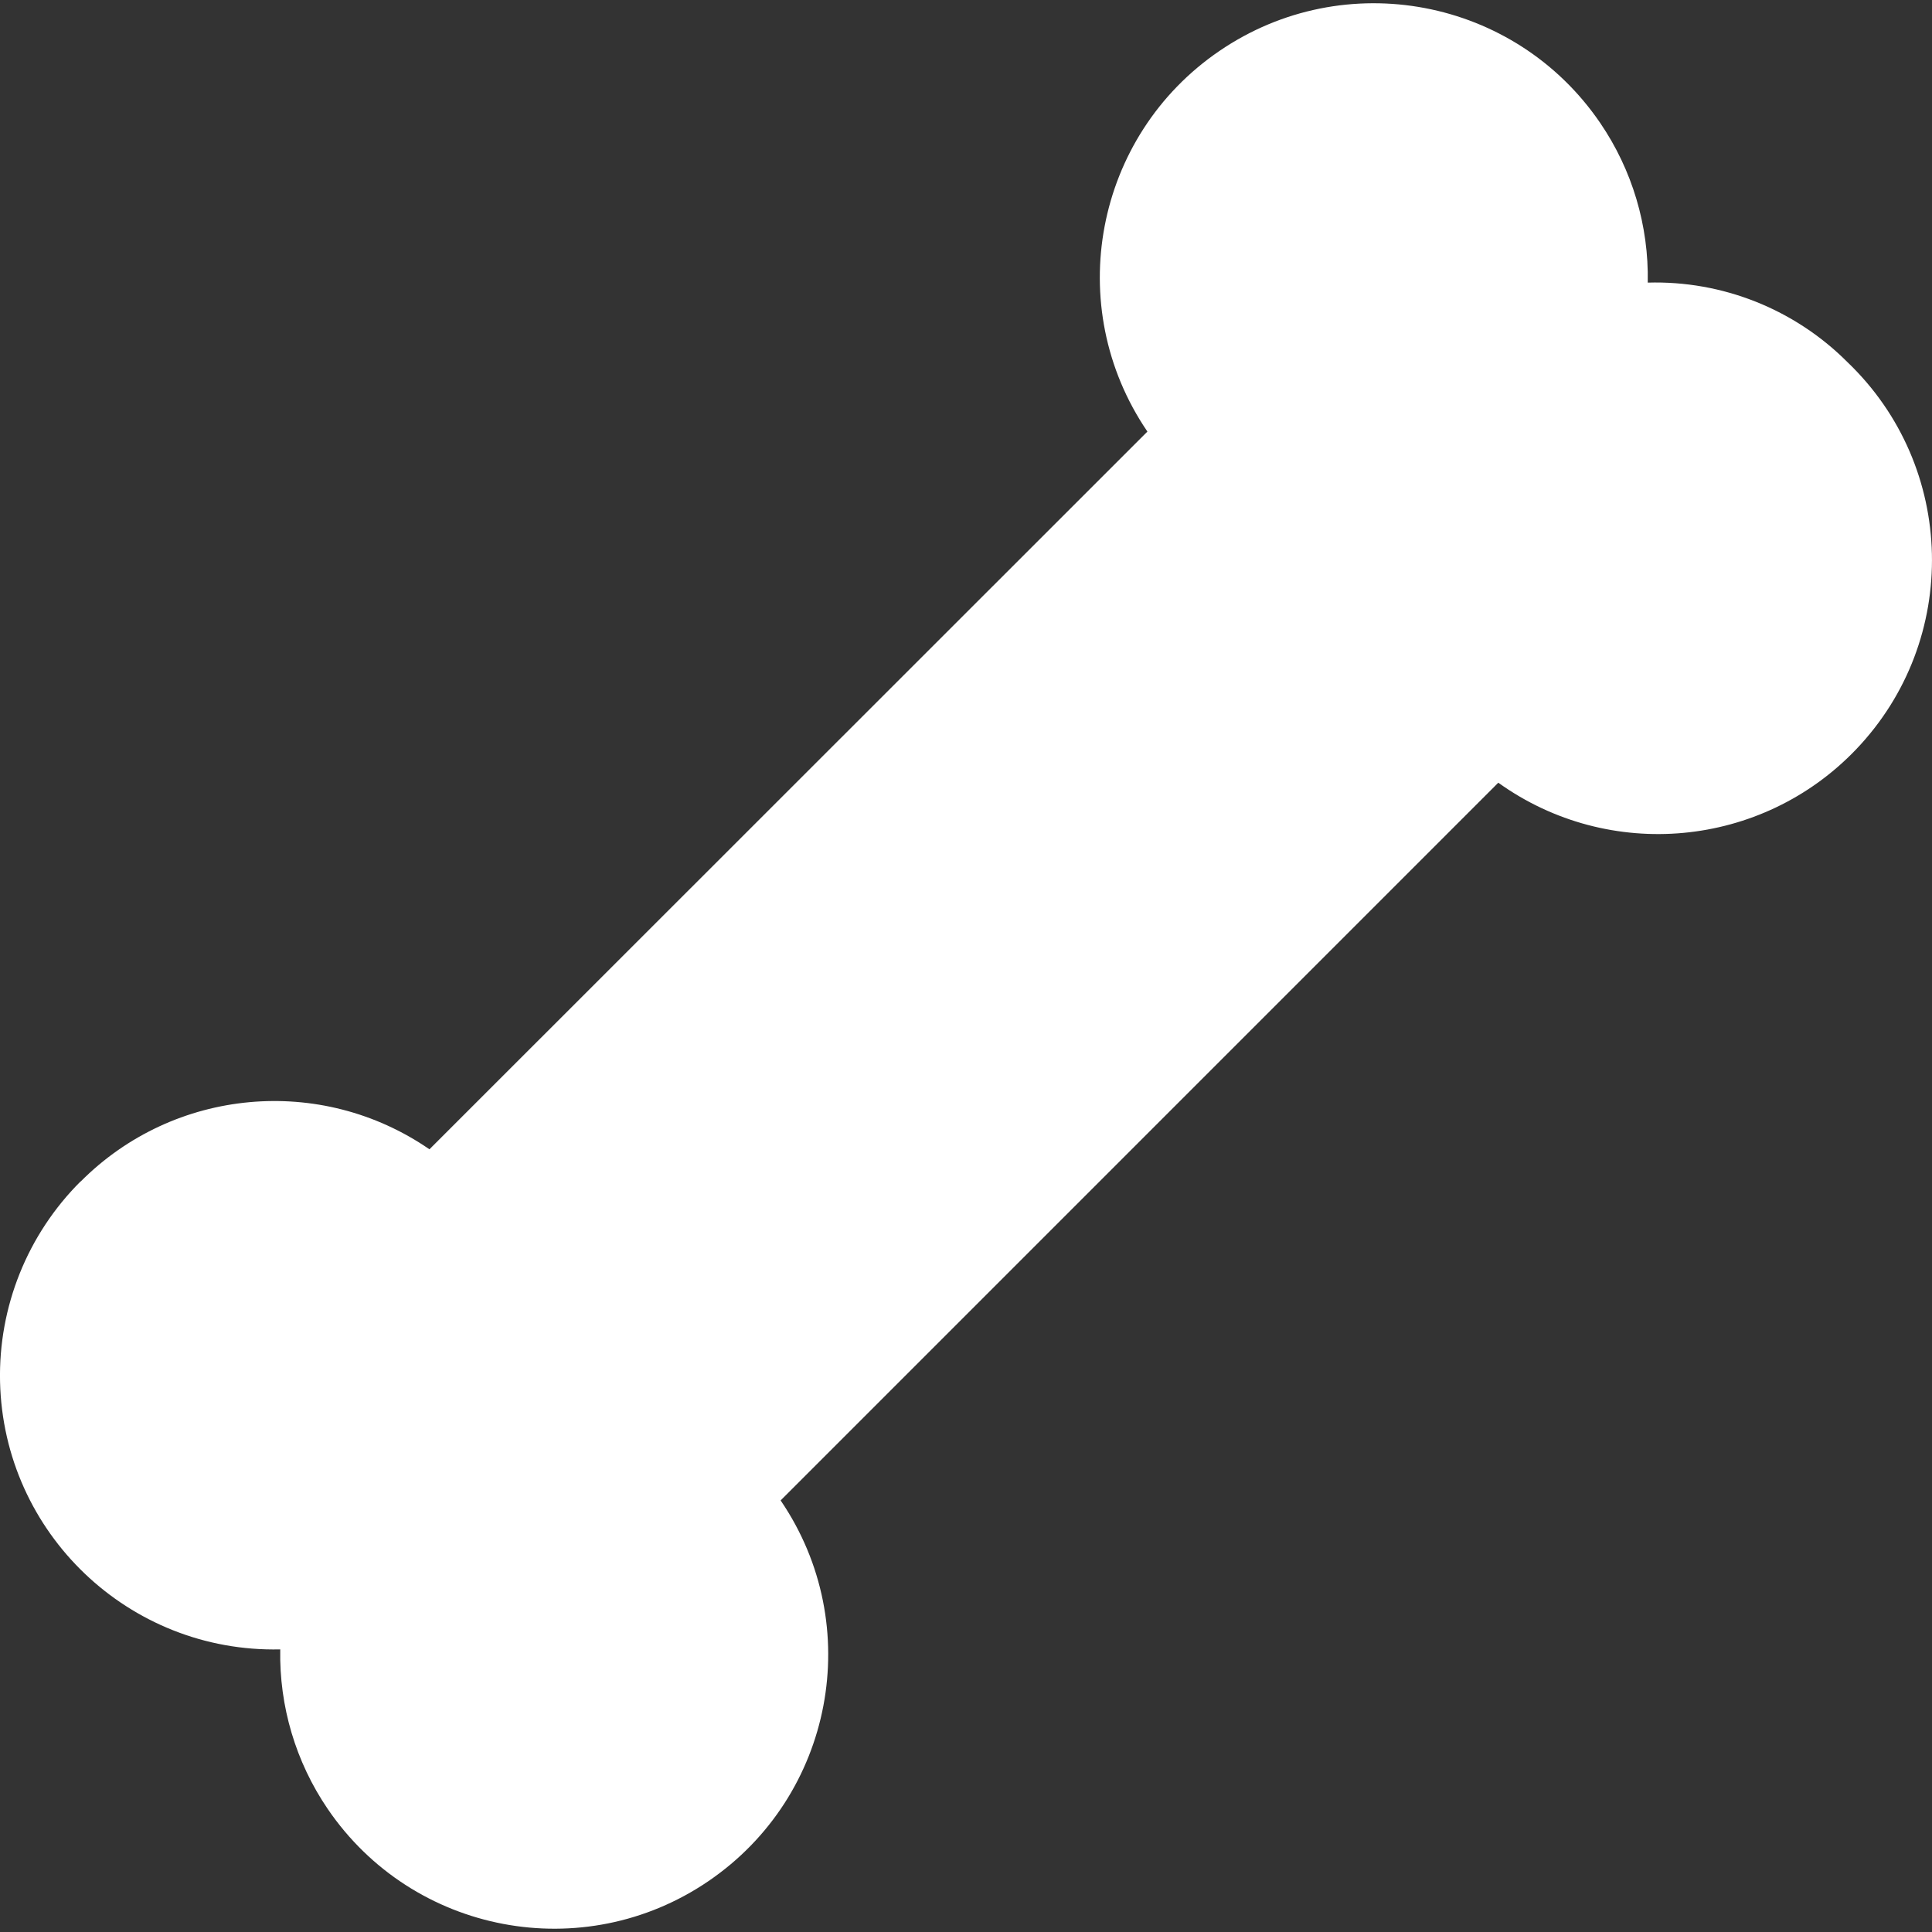 <svg width="39" height="39" viewBox="0 0 39 39" fill="none" xmlns="http://www.w3.org/2000/svg">
<rect x="0" y="0" width="39" height="39" fill="#333333" stroke="none"/>
<path d="M1.625 23.85H1.629C3.51 21.961 6.473 21.687 8.669 23.2L23.162 8.712C21.442 6.187 22.094 2.747 24.618 1.027C27.142 -0.694 30.583 -0.042 32.303 2.483C32.949 3.431 33.285 4.557 33.262 5.705C34.768 5.661 36.225 6.241 37.29 7.307C39.498 9.417 39.578 12.918 37.468 15.127C35.565 17.119 32.485 17.406 30.245 15.8L15.758 30.288C17.478 32.812 16.826 36.253 14.301 37.973C11.777 39.693 8.336 39.041 6.616 36.517C5.97 35.569 5.635 34.443 5.657 33.295C2.603 33.365 0.071 30.946 0.001 27.892C-0.033 26.379 0.554 24.919 1.625 23.85Z" fill="white"/>
</svg>
